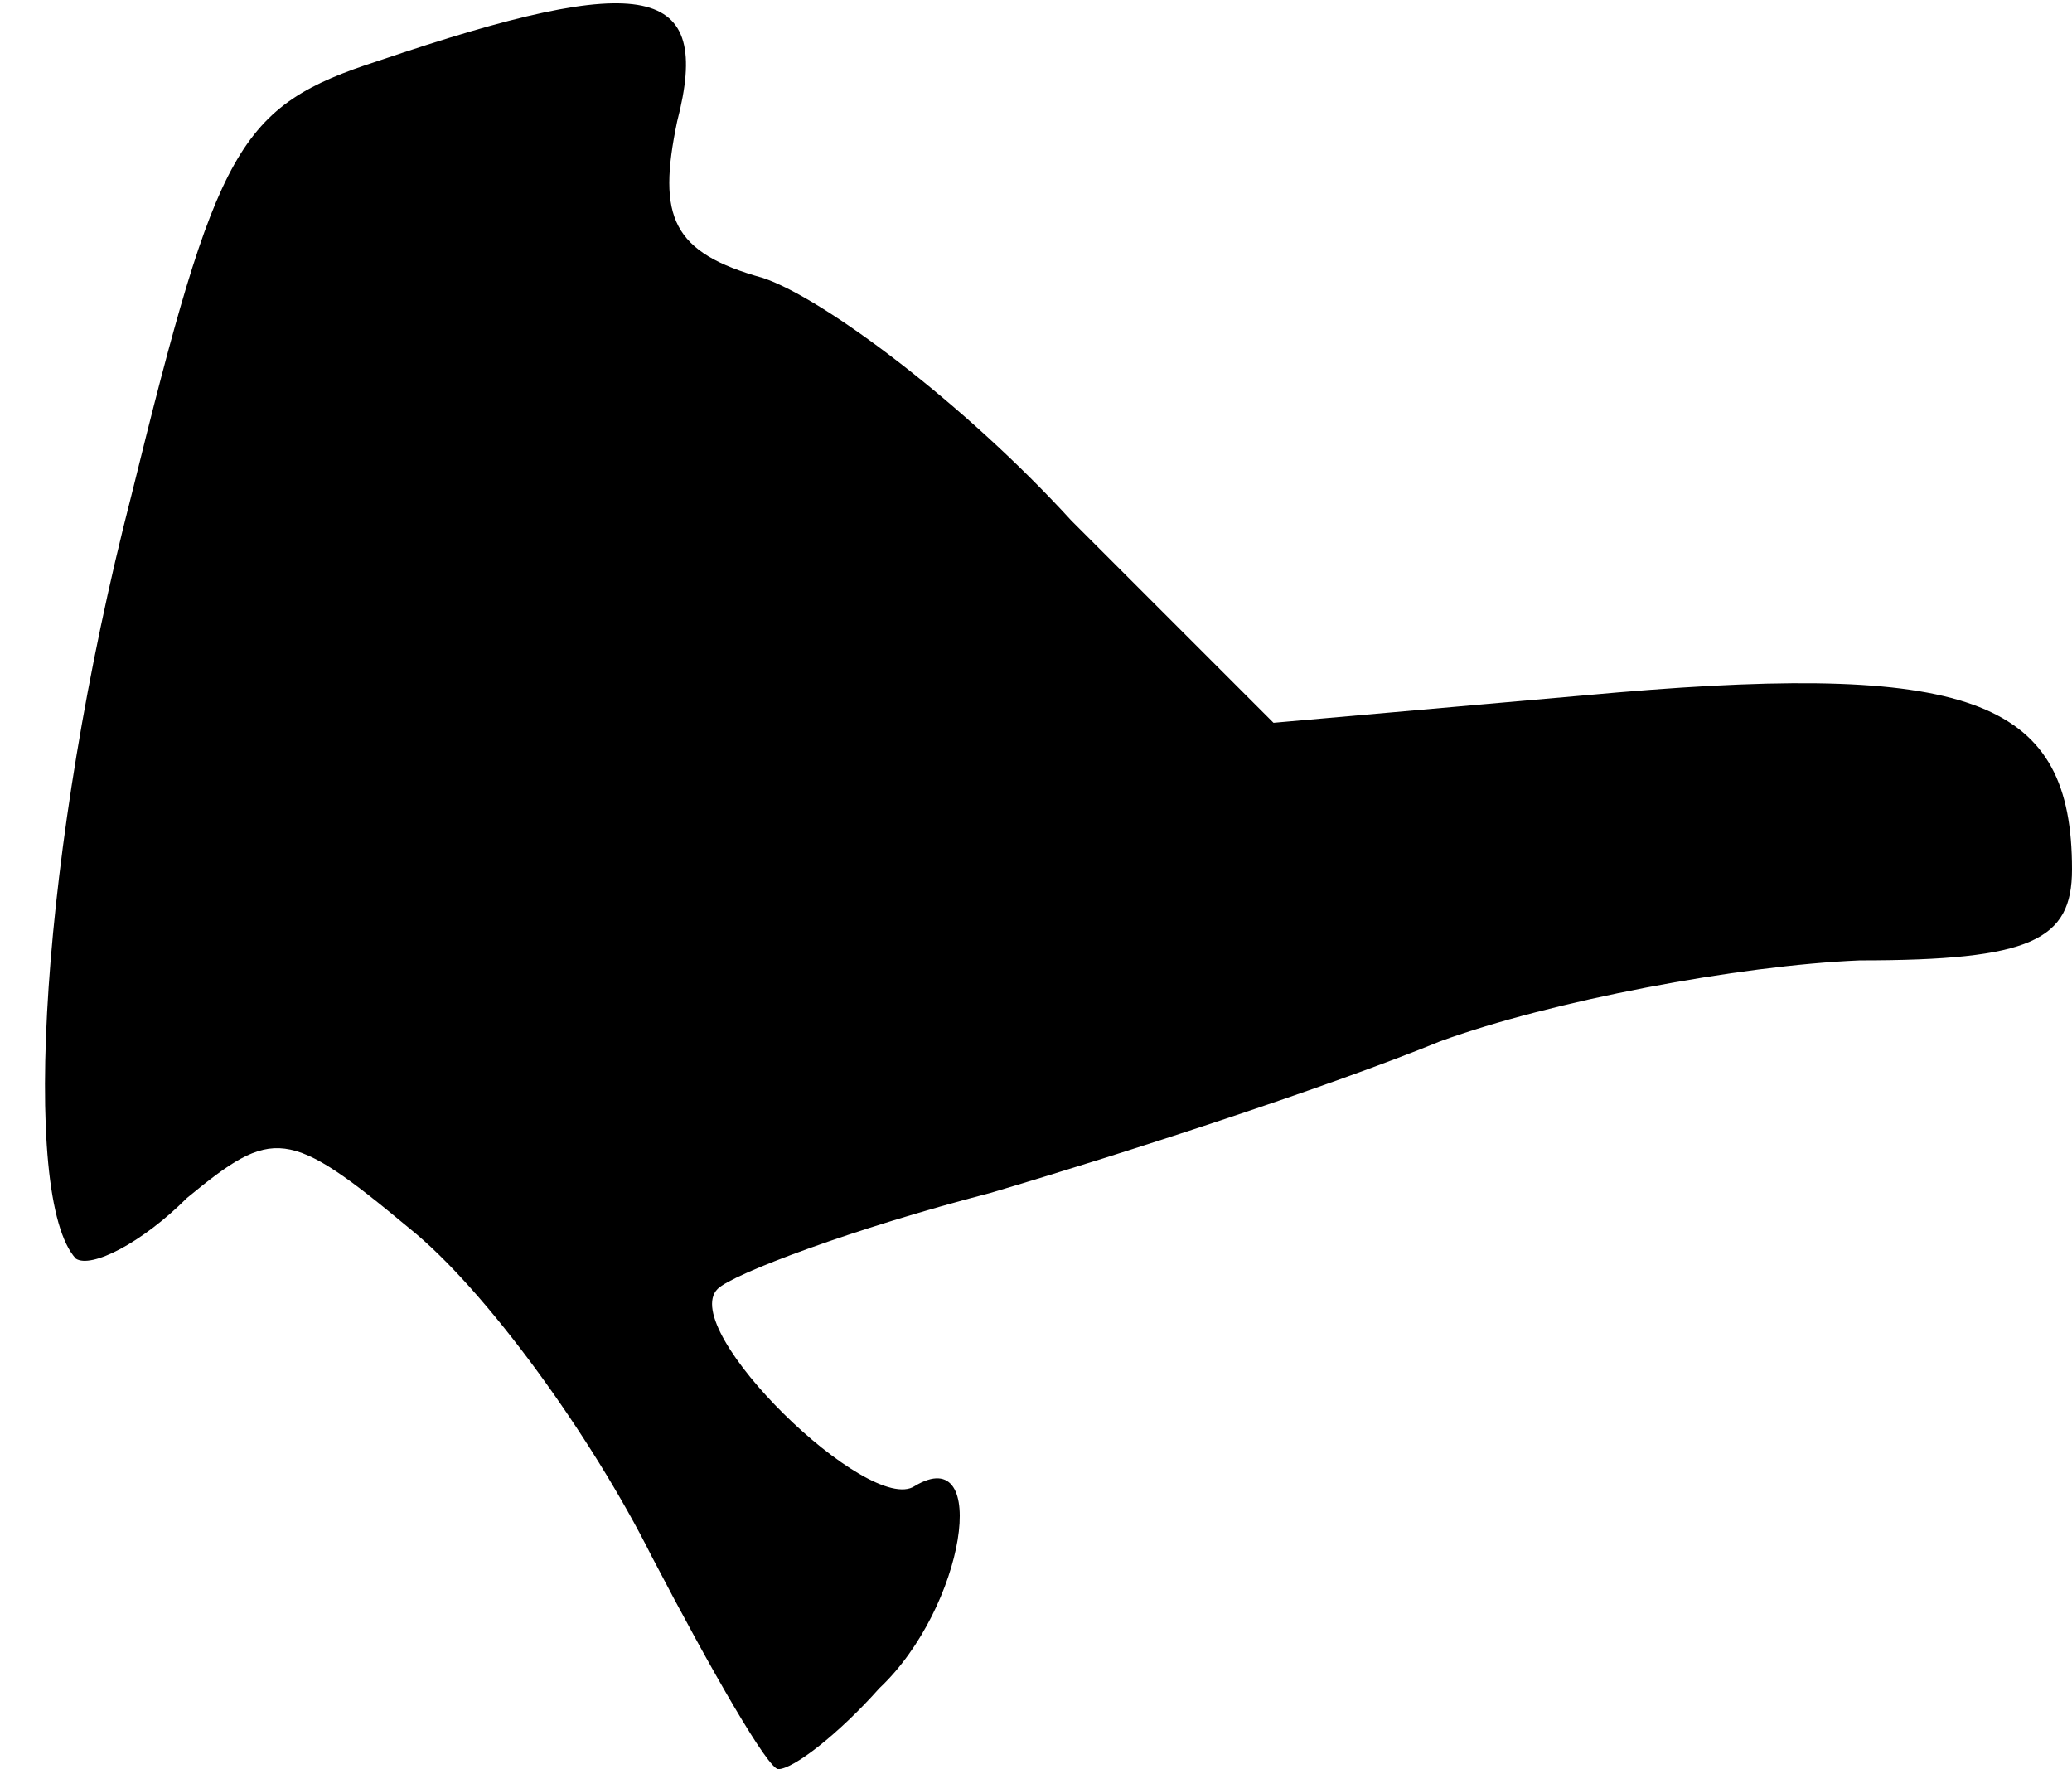 <?xml version="1.0" standalone="no"?>
<!DOCTYPE svg PUBLIC "-//W3C//DTD SVG 20010904//EN"
 "http://www.w3.org/TR/2001/REC-SVG-20010904/DTD/svg10.dtd">
<svg version="1.0" xmlns="http://www.w3.org/2000/svg"
 width="41pt" height="35pt" viewBox="0 0 41 35"
 preserveAspectRatio="xMidYMid meet">
<g transform="translate(0,35) scale(0.1,-0.1)"
fill="#000000" stroke="none">
<path fill="#000000" stroke="none" d="M75 338 c-28 -9 -32 -17 -49 -86 -18
-70 -22 -139 -11 -151 3 -2 13 3 22 12 17 14 20 14 44 -6 15 -12 36 -41 48
-65 12 -23 23 -42 25 -42 3 0 12 7 20 16 17 16 22 49 7 40 -9 -6 -47 31 -39
39 3 3 27 12 54 19 27 8 67 21 89 30 22 8 59 15 83 16 34 0 42 4 42 18 0 33
-19 41 -90 35 l-68 -6 -40 40 c-21 23 -49 44 -61 48 -18 5 -21 12 -17 31 7 27
-6 30 -59 12z"/>
</g>
</svg>
